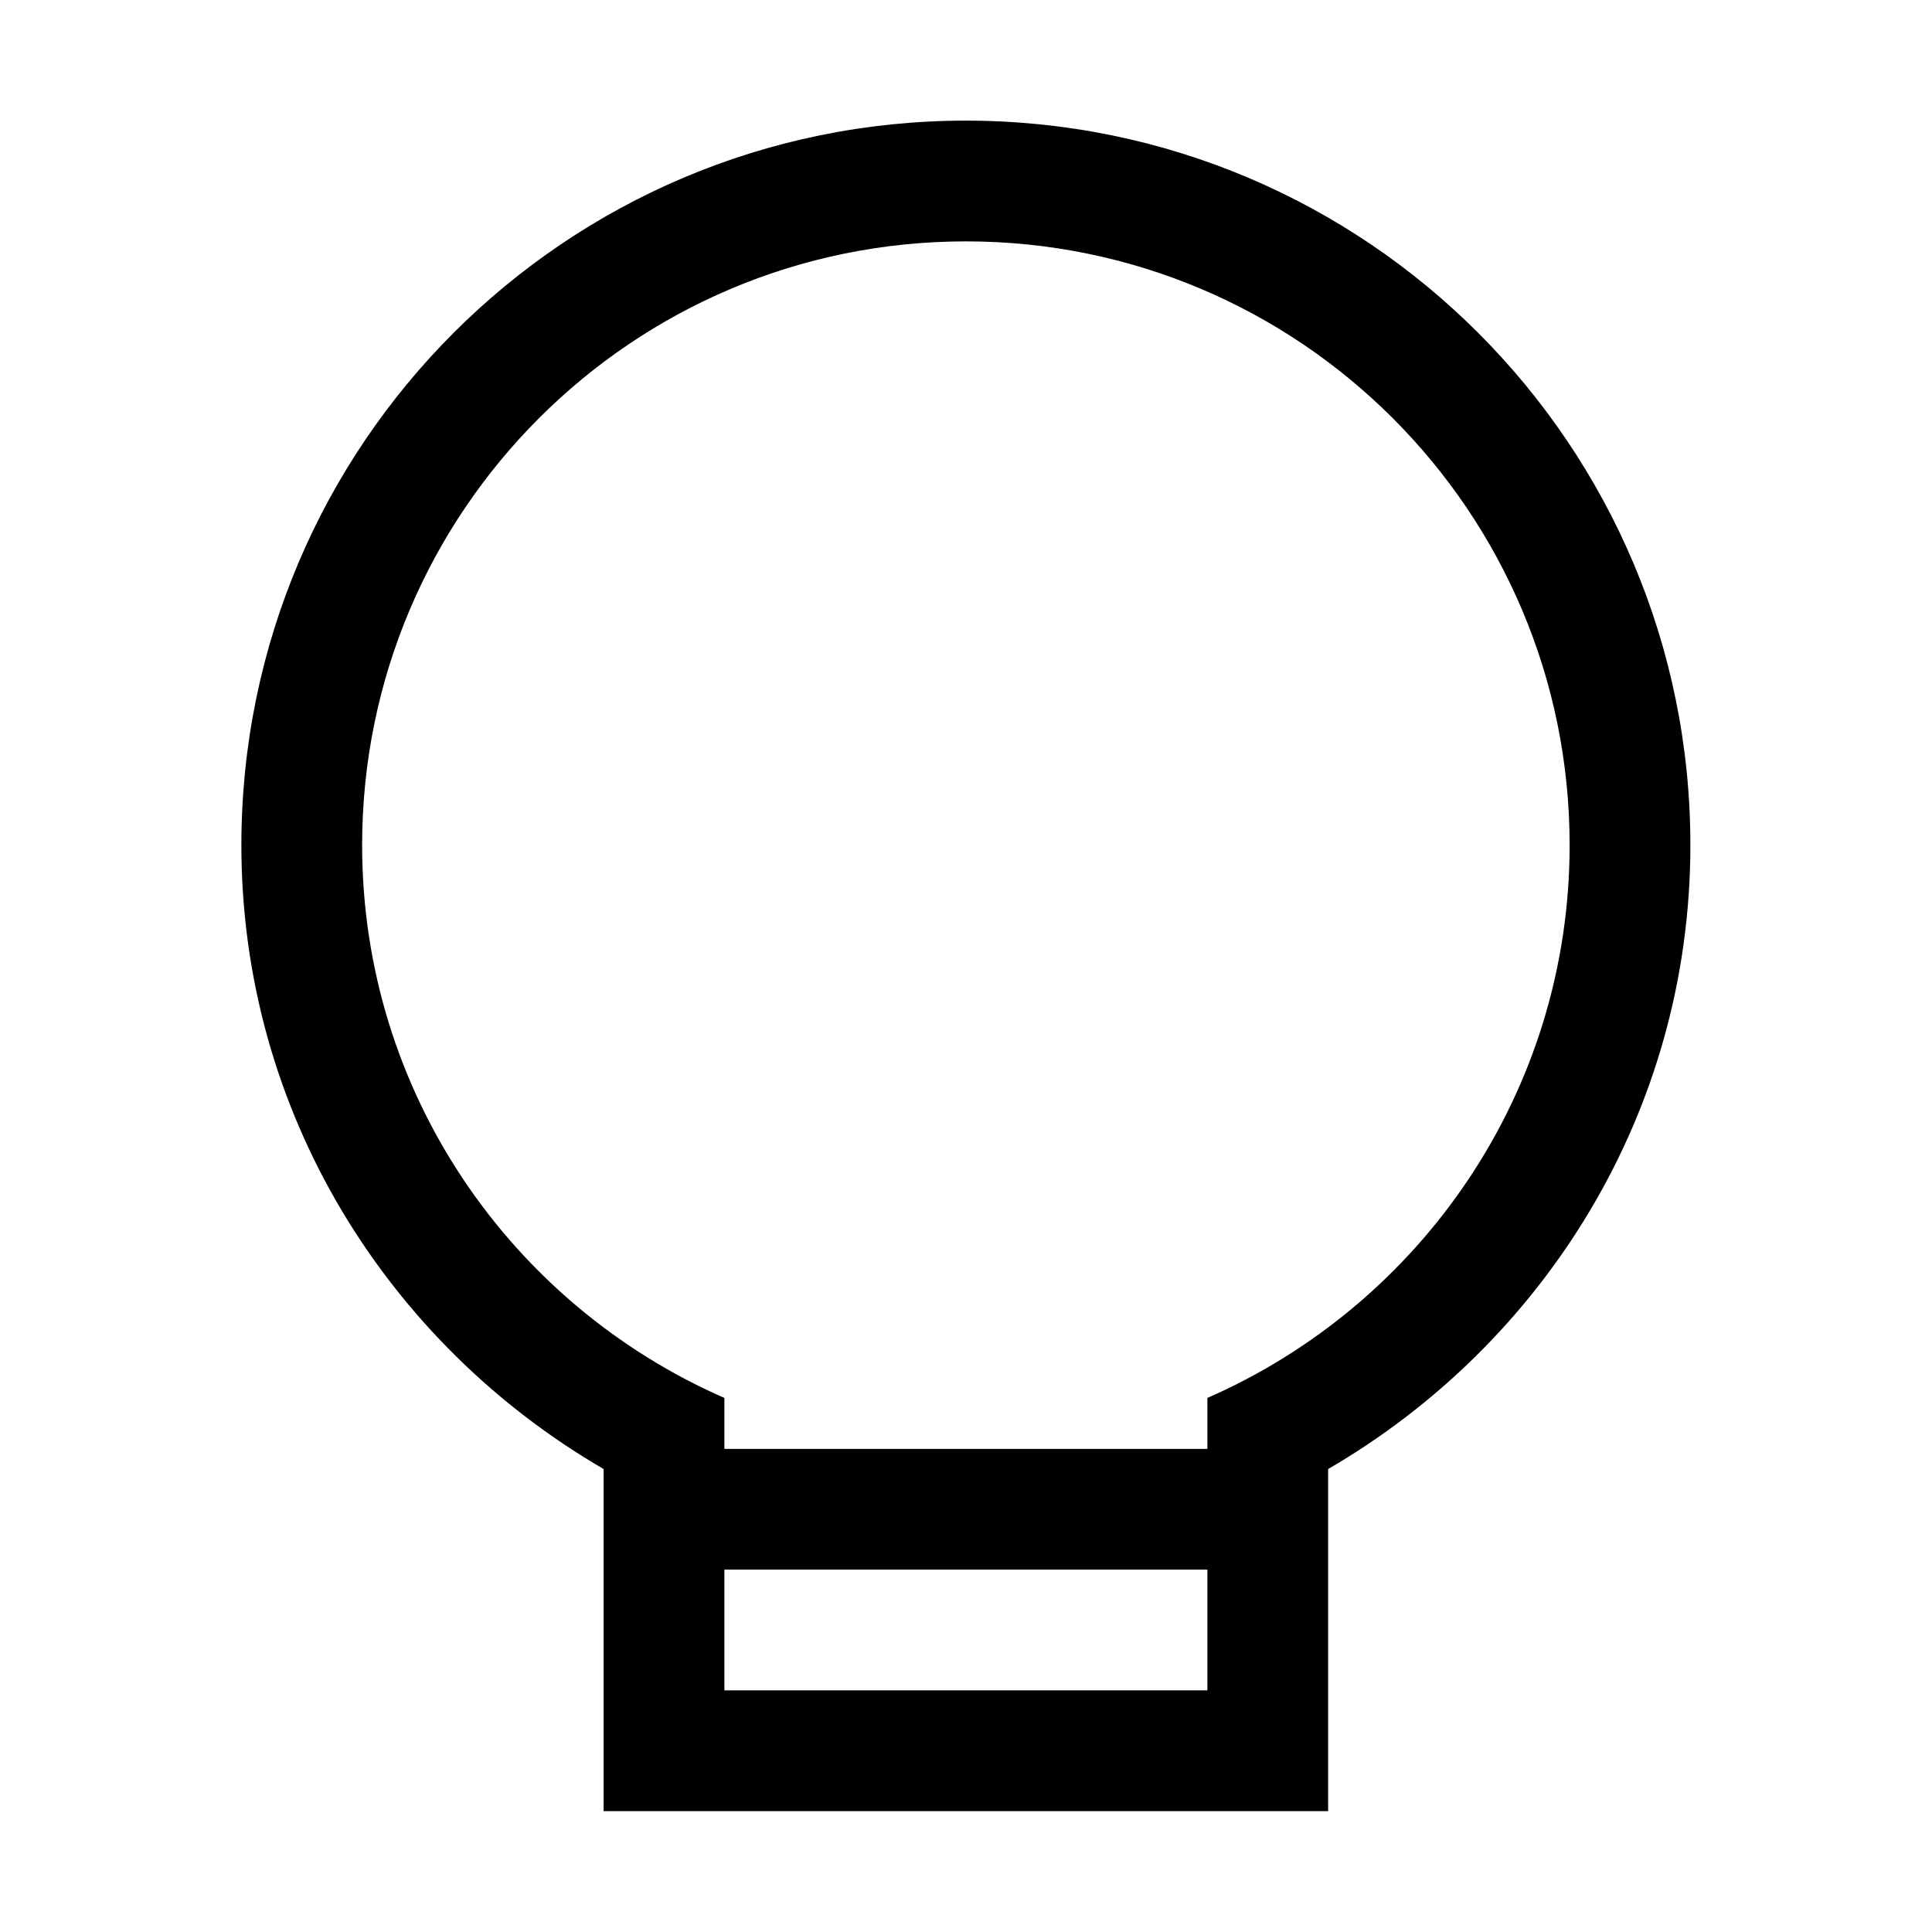 <?xml version="1.0" encoding="iso-8859-1"?>
<!-- Generator: Adobe Illustrator 16.0.0, SVG Export Plug-In . SVG Version: 6.00 Build 0)  -->
<!DOCTYPE svg PUBLIC "-//W3C//DTD SVG 1.1//EN" "http://www.w3.org/Graphics/SVG/1.1/DTD/svg11.dtd">
<svg version="1.1" xmlns="http://www.w3.org/2000/svg" xmlns:xlink="http://www.w3.org/1999/xlink" x="0px" y="0px" width="16px"
	 height="16px" viewBox="0 0 16 16" style="enable-background:new 0 0 16 16;" xml:space="preserve">
<g id="building-bulb" style="enable-background:new    ;">
	<g id="building-bulb_1_">
		<g>
			<path d="M7.999,0.999c-3.314,0-6,2.687-6,6c0,2.215,1.214,4.129,3,5.167v2.833h6v-2.833c1.785-1.038,3-2.952,3-5.167
				C13.999,3.686,11.313,0.999,7.999,0.999z M9.999,13.999h-4v-1h2h1h1V13.999z M9.999,11.577v0.422h-1h-1h-2v-0.422
				c-1.765-0.772-3-2.528-3-4.578c0-2.761,2.238-5,5-5s5,2.239,5,5C12.999,9.049,11.763,10.805,9.999,11.577z"/>
		</g>
	</g>
</g>
<g id="Layer_1">
</g>
</svg>
